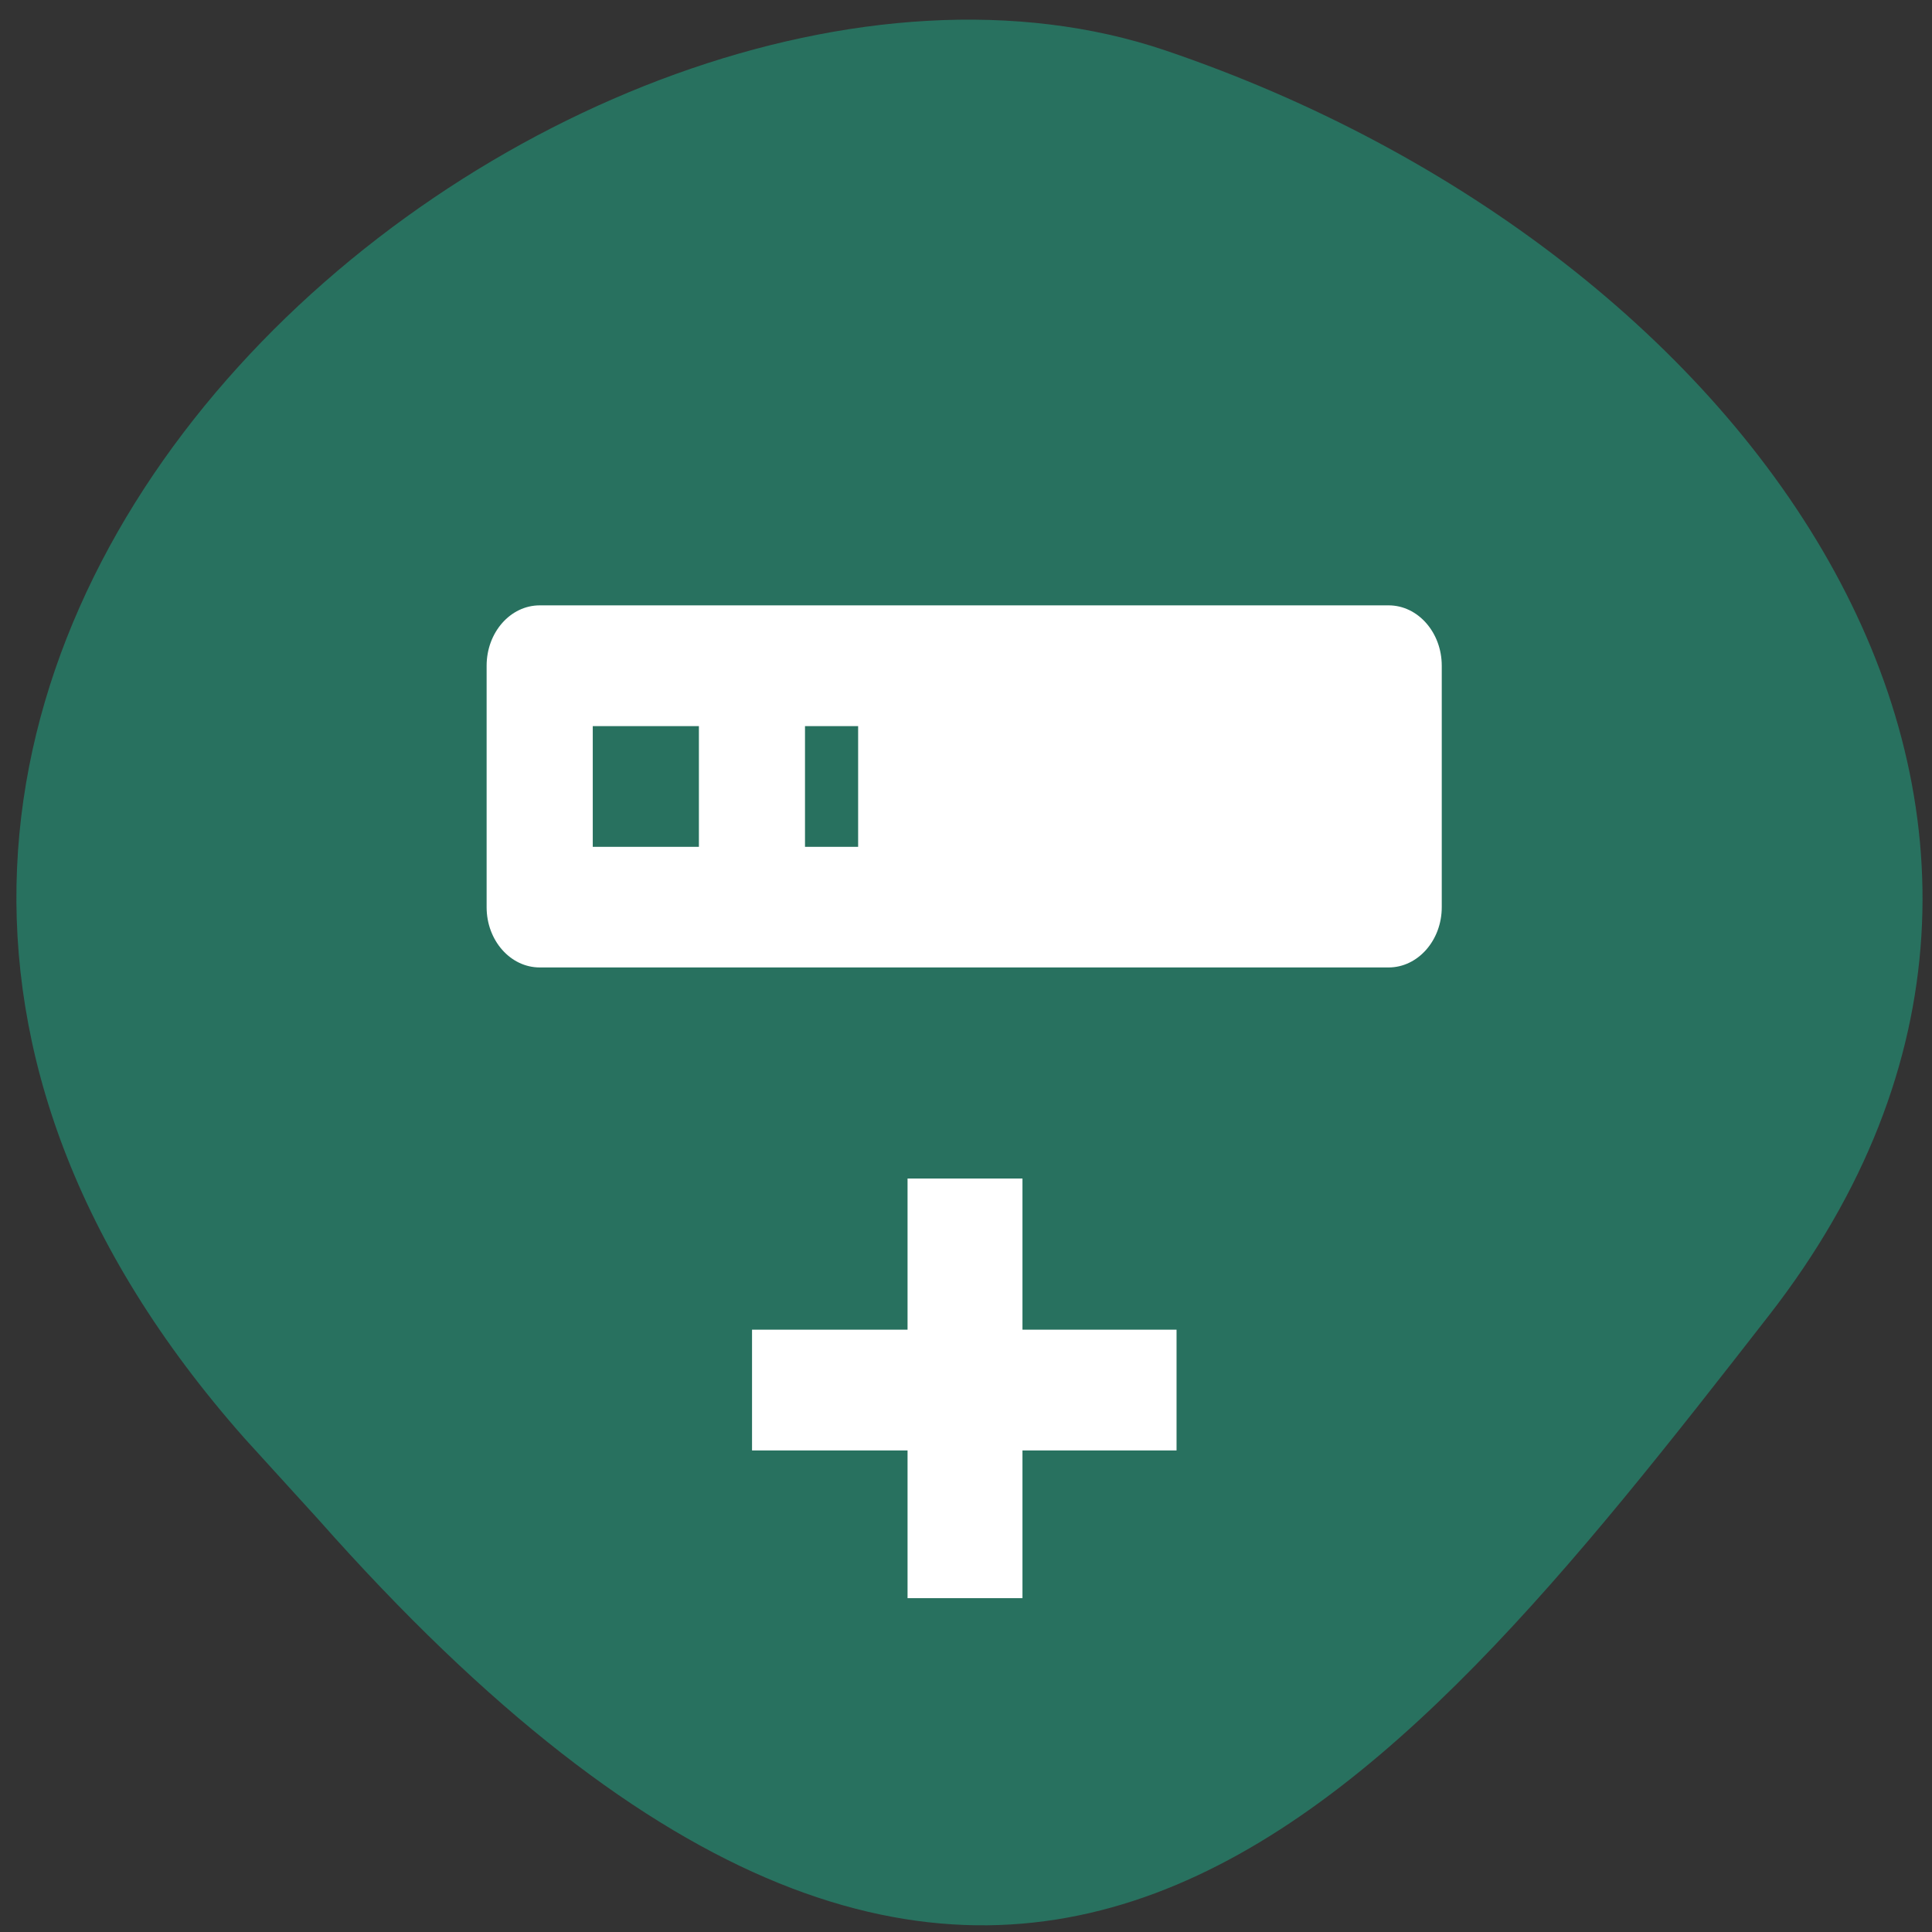 <svg xmlns="http://www.w3.org/2000/svg" viewBox="0 0 48 48"><rect x="0" y="0" width="48" height="48" fill="#333333" stroke="none"/><path d="m 6.082 35.742 c -16.977 -19.18 8.152 -39.477 22.875 -34.488 c 14.723 4.992 24.609 19.07 14.996 31.422 c -9.613 12.348 -19.06 24.26 -36.04 5.078" fill="#28715f"/><g fill="#fff"><path d="m 13.41 15.04 h 21.09 c 0.727 0 1.32 0.672 1.32 1.5 v 6 c 0 0.824 -0.594 1.496 -1.32 1.496 h -21.09 c -0.73 0 -1.32 -0.672 -1.32 -1.496 v -6 c 0 -0.828 0.59 -1.5 1.32 -1.5 m 6.59 6 h 1.32 v -3 h -1.32 v 3 m -5.273 -3 v 3 h 2.637 v -3 h -2.637 m 3.957 14.996 h 10.547 v 3 h -10.547"/><path d="m 23.977 29.28 h 1.426 v 10.426 h -2.855 v -10.426"/></g></svg>